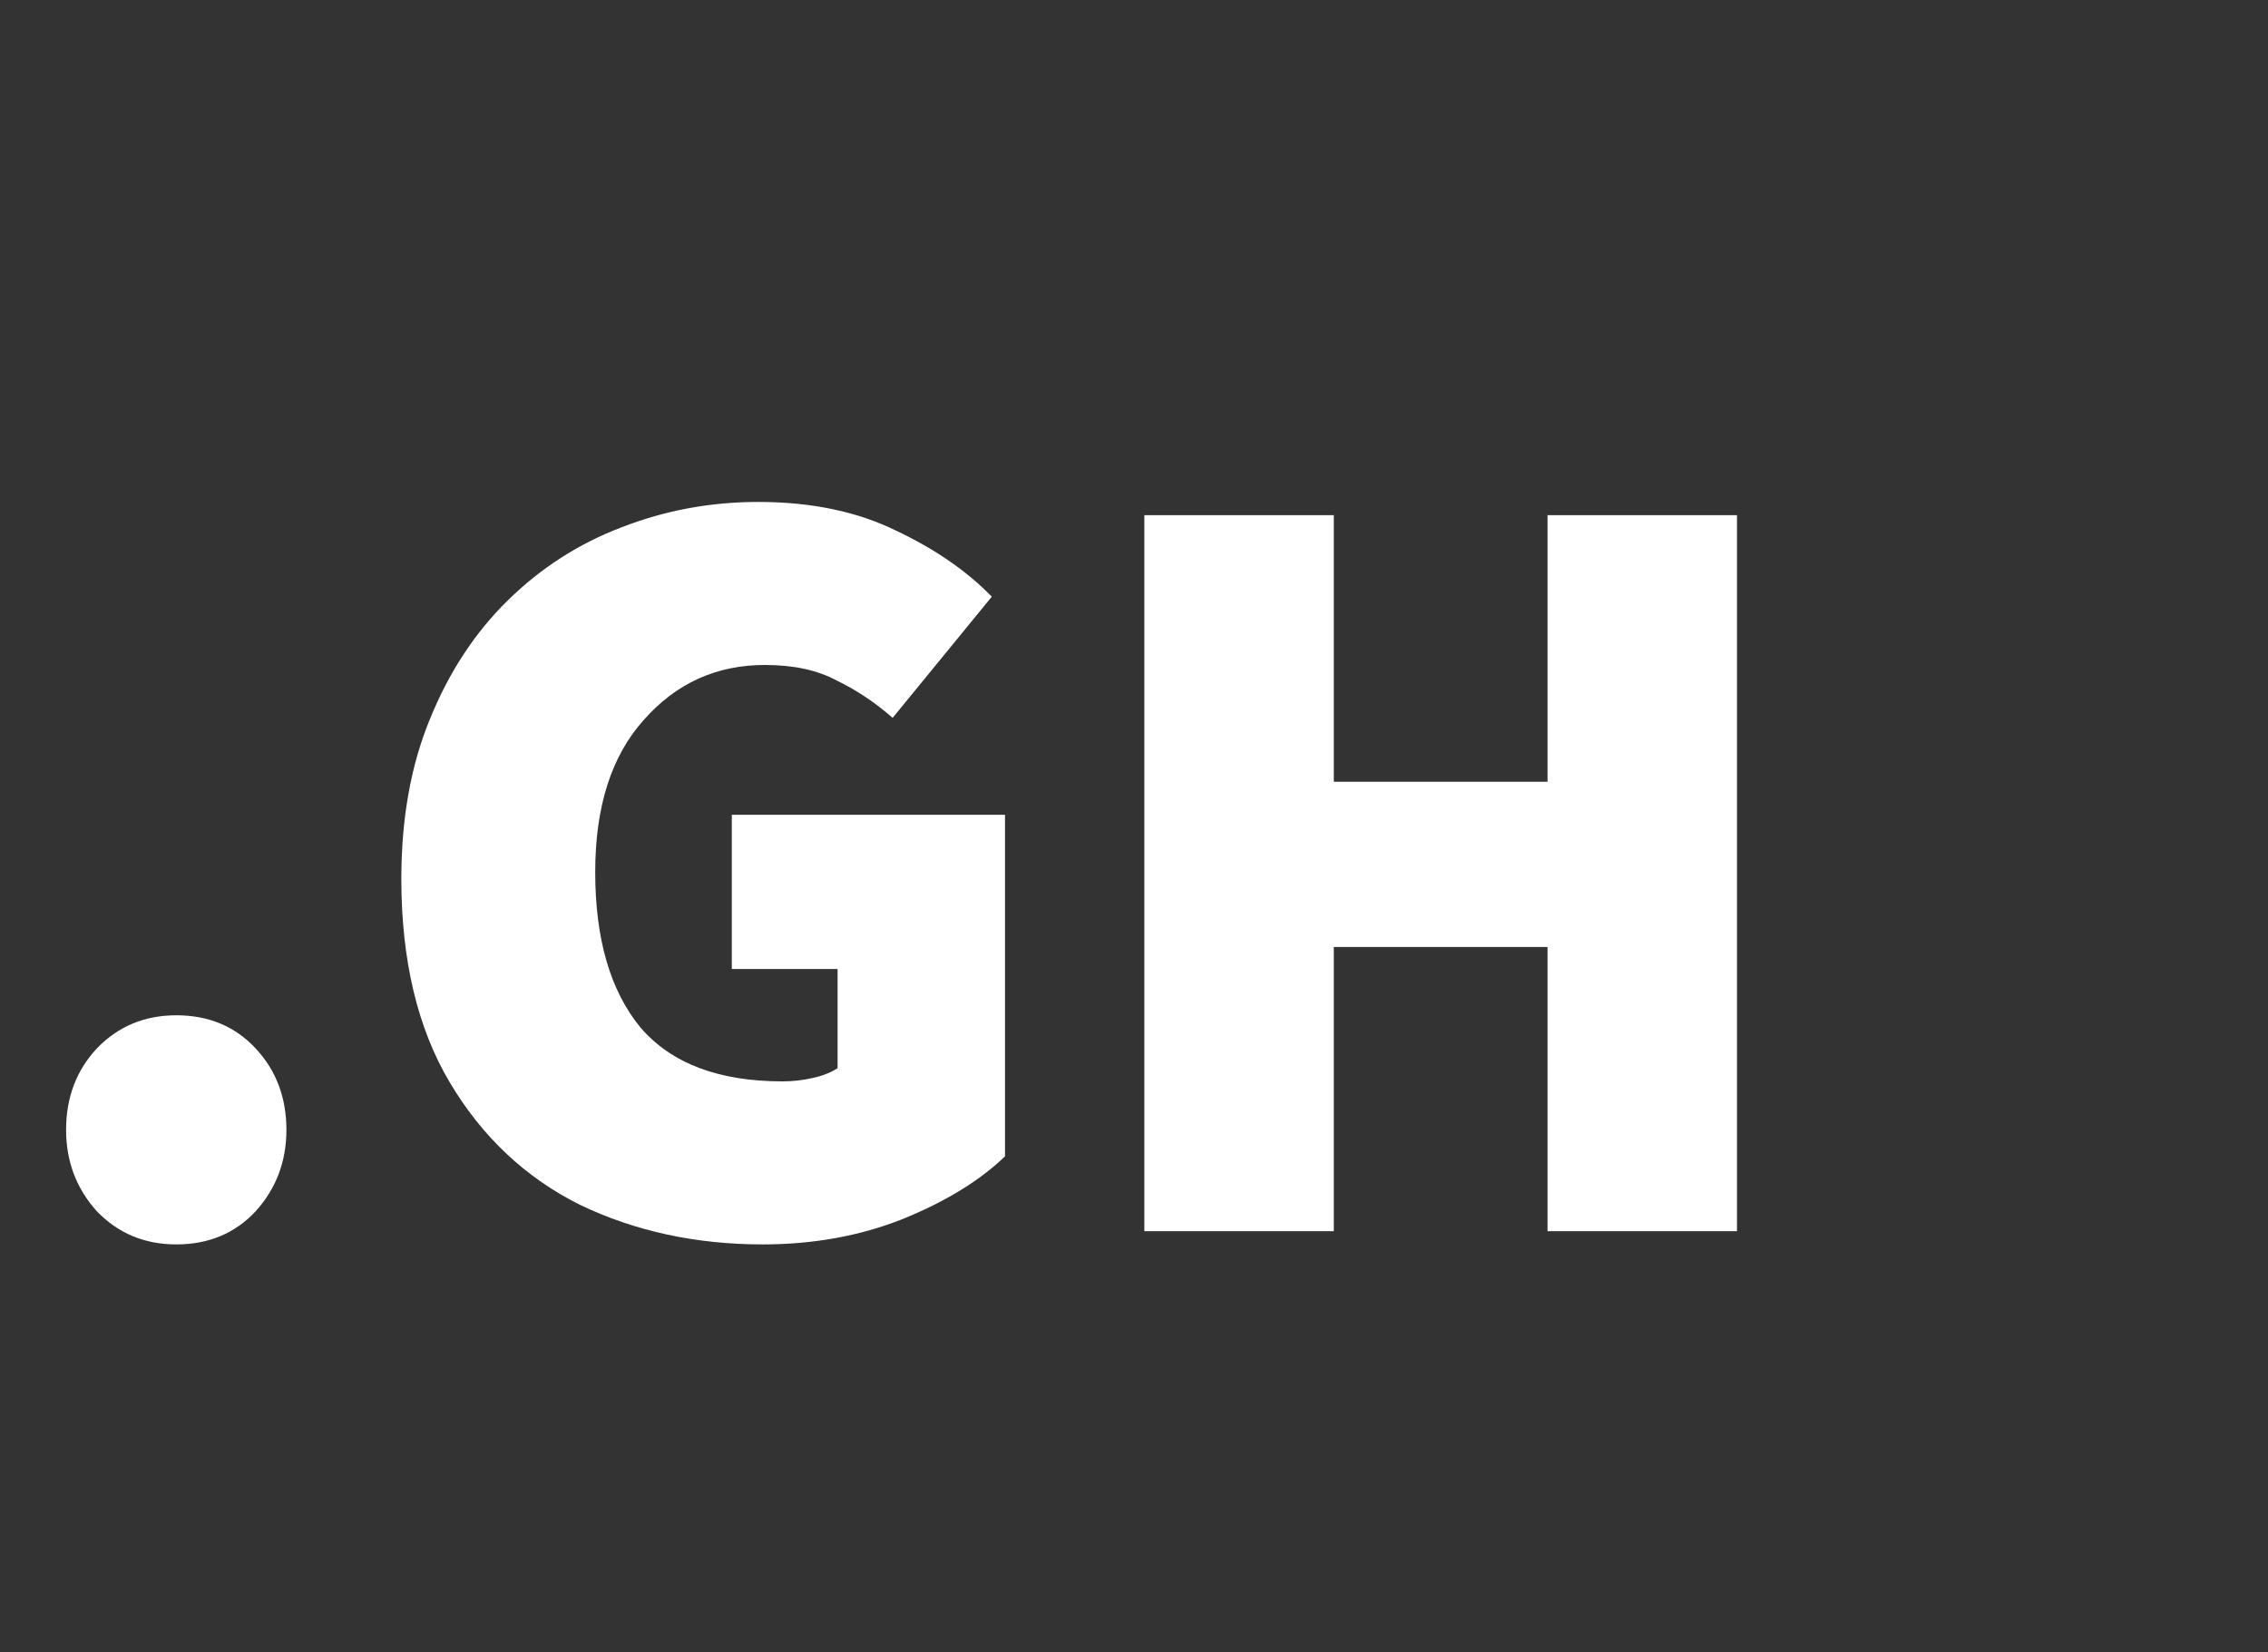 <svg width="70" height="51" viewBox="0 0 70 51" fill="none" xmlns="http://www.w3.org/2000/svg">
<rect x="0" y="0" width="70" height="51" fill="#333333" stroke="none"/>
<g clip-path="url(#clip0_0_385)">
<path d="M5.44 38.408C4.465 38.408 3.649 38.068 2.992 37.388C2.357 36.685 2.04 35.847 2.04 34.872C2.04 33.875 2.357 33.036 2.992 32.356C3.649 31.676 4.465 31.336 5.44 31.336C6.437 31.336 7.253 31.676 7.888 32.356C8.523 33.036 8.84 33.875 8.84 34.872C8.84 35.847 8.523 36.685 7.888 37.388C7.253 38.068 6.437 38.408 5.44 38.408ZM23.539 38.408C21.476 38.408 19.595 38 17.895 37.184C16.217 36.345 14.88 35.087 13.883 33.41C12.885 31.733 12.387 29.636 12.387 27.12C12.387 25.261 12.681 23.618 13.271 22.19C13.86 20.739 14.665 19.515 15.685 18.518C16.705 17.521 17.872 16.773 19.187 16.274C20.524 15.753 21.929 15.492 23.403 15.492C25.035 15.492 26.451 15.787 27.653 16.376C28.854 16.943 29.84 17.623 30.611 18.416L27.551 22.156C27.007 21.68 26.429 21.295 25.817 21C25.227 20.683 24.491 20.524 23.607 20.524C22.111 20.524 20.864 21.091 19.867 22.224C18.869 23.335 18.371 24.899 18.371 26.916C18.371 28.979 18.835 30.577 19.765 31.71C20.717 32.821 22.179 33.376 24.151 33.376C24.468 33.376 24.774 33.342 25.069 33.274C25.386 33.206 25.647 33.104 25.851 32.968V29.908H22.587V25.148H31.019V35.688C30.248 36.436 29.194 37.082 27.857 37.626C26.542 38.147 25.103 38.408 23.539 38.408ZM35.319 38V15.9H41.167V24.128H47.763V15.9H53.611V38H47.763V29.228H41.167V38H35.319Z" fill="white"/>
</g>
<defs>
<clipPath id="clip0_0_385">
<rect width="70" height="51" fill="white"/>
</clipPath>
</defs>
</svg>
